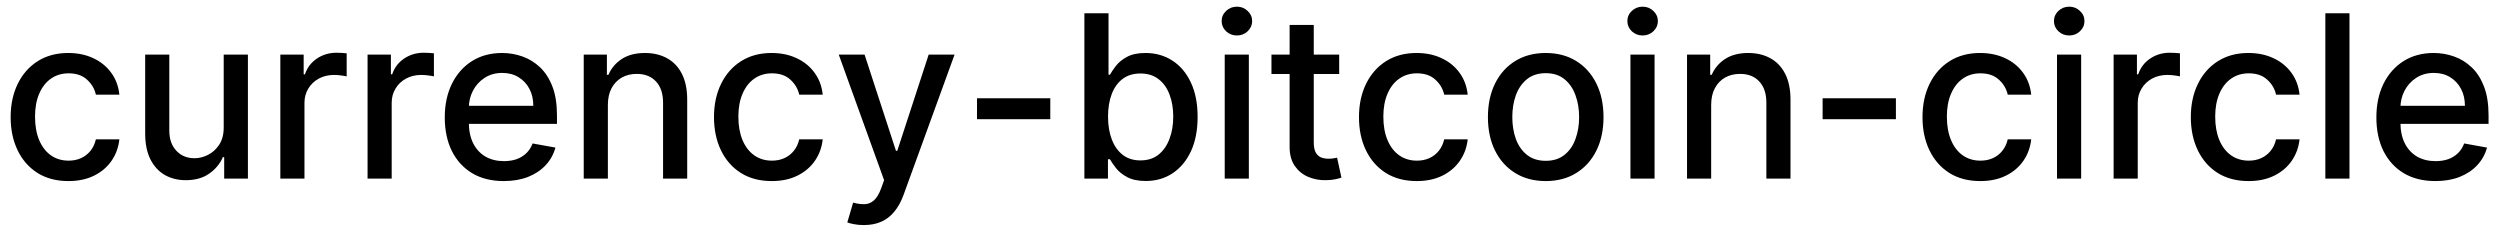 <svg width="154" height="14" viewBox="0 0 154 14" fill="none" xmlns="http://www.w3.org/2000/svg">
<path d="M4.216 11.154C3.477 11.154 2.84 10.987 2.307 10.652C1.777 10.314 1.369 9.848 1.084 9.255C0.799 8.662 0.656 7.982 0.656 7.217C0.656 6.441 0.802 5.757 1.094 5.163C1.385 4.567 1.796 4.101 2.327 3.766C2.857 3.432 3.482 3.264 4.201 3.264C4.781 3.264 5.298 3.372 5.752 3.587C6.206 3.799 6.572 4.098 6.851 4.482C7.133 4.867 7.3 5.316 7.353 5.83H5.906C5.827 5.472 5.644 5.163 5.359 4.905C5.078 4.646 4.7 4.517 4.226 4.517C3.812 4.517 3.449 4.626 3.137 4.845C2.829 5.061 2.589 5.369 2.416 5.77C2.244 6.168 2.158 6.638 2.158 7.182C2.158 7.739 2.242 8.219 2.411 8.624C2.58 9.028 2.819 9.341 3.127 9.563C3.439 9.785 3.805 9.896 4.226 9.896C4.508 9.896 4.763 9.845 4.991 9.742C5.223 9.636 5.417 9.485 5.573 9.29C5.732 9.094 5.843 8.859 5.906 8.584H7.353C7.3 9.078 7.139 9.518 6.871 9.906C6.602 10.294 6.243 10.599 5.792 10.821C5.344 11.043 4.819 11.154 4.216 11.154ZM13.78 7.833V3.364H15.271V11H13.81V9.678H13.73C13.555 10.085 13.273 10.425 12.885 10.697C12.501 10.965 12.022 11.099 11.448 11.099C10.958 11.099 10.524 10.992 10.146 10.776C9.771 10.557 9.476 10.234 9.261 9.807C9.049 9.379 8.943 8.851 8.943 8.221V3.364H10.429V8.042C10.429 8.562 10.573 8.977 10.862 9.285C11.15 9.593 11.525 9.747 11.985 9.747C12.264 9.747 12.54 9.678 12.816 9.538C13.094 9.399 13.324 9.189 13.507 8.907C13.692 8.625 13.783 8.267 13.78 7.833ZM17.269 11V3.364H18.706V4.577H18.785C18.924 4.166 19.17 3.843 19.521 3.607C19.876 3.369 20.277 3.249 20.724 3.249C20.817 3.249 20.926 3.253 21.052 3.259C21.181 3.266 21.283 3.274 21.355 3.284V4.706C21.296 4.689 21.19 4.671 21.037 4.651C20.885 4.628 20.732 4.616 20.58 4.616C20.229 4.616 19.915 4.691 19.64 4.84C19.369 4.986 19.153 5.19 18.994 5.452C18.835 5.71 18.755 6.005 18.755 6.337V11H17.269ZM22.642 11V3.364H24.079V4.577H24.158C24.297 4.166 24.543 3.843 24.894 3.607C25.249 3.369 25.65 3.249 26.097 3.249C26.19 3.249 26.299 3.253 26.425 3.259C26.555 3.266 26.656 3.274 26.729 3.284V4.706C26.669 4.689 26.563 4.671 26.41 4.651C26.258 4.628 26.105 4.616 25.953 4.616C25.602 4.616 25.288 4.691 25.013 4.84C24.741 4.986 24.526 5.19 24.367 5.452C24.208 5.71 24.128 6.005 24.128 6.337V11H22.642ZM31.033 11.154C30.28 11.154 29.632 10.993 29.089 10.672C28.549 10.347 28.131 9.891 27.836 9.305C27.544 8.715 27.398 8.024 27.398 7.232C27.398 6.449 27.544 5.76 27.836 5.163C28.131 4.567 28.542 4.101 29.069 3.766C29.599 3.432 30.219 3.264 30.928 3.264C31.359 3.264 31.777 3.335 32.181 3.478C32.586 3.62 32.948 3.844 33.27 4.149C33.591 4.454 33.845 4.85 34.031 5.337C34.216 5.821 34.309 6.41 34.309 7.102V7.629H28.239V6.516H32.852C32.852 6.125 32.773 5.778 32.614 5.477C32.455 5.172 32.231 4.931 31.942 4.756C31.657 4.58 31.323 4.492 30.938 4.492C30.521 4.492 30.156 4.595 29.845 4.8C29.536 5.003 29.298 5.268 29.129 5.596C28.963 5.921 28.88 6.274 28.88 6.655V7.525C28.88 8.035 28.97 8.469 29.148 8.827C29.331 9.185 29.584 9.459 29.909 9.648C30.234 9.833 30.613 9.926 31.048 9.926C31.329 9.926 31.586 9.886 31.818 9.807C32.05 9.724 32.251 9.601 32.42 9.439C32.589 9.277 32.718 9.076 32.807 8.837L34.215 9.091C34.102 9.505 33.9 9.868 33.608 10.18C33.32 10.488 32.957 10.728 32.519 10.901C32.085 11.07 31.59 11.154 31.033 11.154ZM37.445 6.466V11H35.958V3.364H37.385V4.607H37.48C37.655 4.202 37.93 3.877 38.305 3.632C38.683 3.387 39.158 3.264 39.732 3.264C40.252 3.264 40.708 3.374 41.099 3.592C41.49 3.808 41.793 4.129 42.009 4.557C42.224 4.984 42.332 5.513 42.332 6.143V11H40.845V6.322C40.845 5.768 40.701 5.336 40.413 5.024C40.124 4.709 39.728 4.552 39.225 4.552C38.88 4.552 38.573 4.626 38.305 4.776C38.04 4.925 37.829 5.143 37.673 5.432C37.521 5.717 37.445 6.062 37.445 6.466ZM47.542 11.154C46.803 11.154 46.167 10.987 45.633 10.652C45.103 10.314 44.695 9.848 44.41 9.255C44.125 8.662 43.982 7.982 43.982 7.217C43.982 6.441 44.128 5.757 44.42 5.163C44.712 4.567 45.123 4.101 45.653 3.766C46.183 3.432 46.808 3.264 47.527 3.264C48.107 3.264 48.624 3.372 49.078 3.587C49.532 3.799 49.899 4.098 50.177 4.482C50.459 4.867 50.626 5.316 50.679 5.83H49.232C49.153 5.472 48.971 5.163 48.685 4.905C48.404 4.646 48.026 4.517 47.552 4.517C47.138 4.517 46.775 4.626 46.463 4.845C46.155 5.061 45.915 5.369 45.742 5.77C45.57 6.168 45.484 6.638 45.484 7.182C45.484 7.739 45.568 8.219 45.737 8.624C45.906 9.028 46.145 9.341 46.453 9.563C46.765 9.785 47.131 9.896 47.552 9.896C47.834 9.896 48.089 9.845 48.318 9.742C48.55 9.636 48.743 9.485 48.899 9.29C49.058 9.094 49.169 8.859 49.232 8.584H50.679C50.626 9.078 50.465 9.518 50.197 9.906C49.928 10.294 49.569 10.599 49.118 10.821C48.671 11.043 48.145 11.154 47.542 11.154ZM53.209 13.864C52.986 13.864 52.784 13.845 52.602 13.809C52.42 13.776 52.284 13.739 52.194 13.7L52.552 12.482C52.824 12.555 53.066 12.586 53.278 12.576C53.49 12.566 53.677 12.486 53.84 12.337C54.006 12.188 54.151 11.945 54.277 11.607L54.461 11.099L51.667 3.364H53.258L55.192 9.29H55.272L57.206 3.364H58.801L55.654 12.019C55.509 12.417 55.323 12.753 55.098 13.028C54.872 13.307 54.604 13.516 54.292 13.655C53.981 13.794 53.619 13.864 53.209 13.864ZM64.698 6.053V7.341H60.184V6.053H64.698ZM66.798 11V0.818H68.285V4.602H68.374C68.46 4.442 68.585 4.259 68.747 4.05C68.91 3.841 69.135 3.659 69.423 3.503C69.712 3.344 70.093 3.264 70.567 3.264C71.183 3.264 71.733 3.42 72.217 3.732C72.701 4.043 73.081 4.492 73.356 5.079C73.634 5.665 73.773 6.371 73.773 7.197C73.773 8.022 73.636 8.73 73.361 9.32C73.086 9.906 72.708 10.359 72.227 10.677C71.747 10.992 71.198 11.149 70.582 11.149C70.118 11.149 69.738 11.071 69.443 10.915C69.151 10.76 68.923 10.577 68.757 10.369C68.591 10.16 68.464 9.974 68.374 9.812H68.25V11H66.798ZM68.255 7.182C68.255 7.719 68.333 8.189 68.489 8.594C68.644 8.998 68.87 9.315 69.165 9.543C69.46 9.769 69.821 9.881 70.249 9.881C70.693 9.881 71.064 9.764 71.362 9.528C71.66 9.29 71.886 8.967 72.038 8.559C72.194 8.151 72.272 7.692 72.272 7.182C72.272 6.678 72.196 6.226 72.043 5.825C71.894 5.424 71.669 5.107 71.367 4.875C71.069 4.643 70.696 4.527 70.249 4.527C69.818 4.527 69.453 4.638 69.155 4.86C68.86 5.082 68.636 5.392 68.484 5.79C68.331 6.188 68.255 6.652 68.255 7.182ZM75.443 11V3.364H76.929V11H75.443ZM76.193 2.185C75.935 2.185 75.713 2.099 75.527 1.927C75.345 1.751 75.254 1.542 75.254 1.3C75.254 1.055 75.345 0.846 75.527 0.674C75.713 0.498 75.935 0.411 76.193 0.411C76.452 0.411 76.672 0.498 76.855 0.674C77.04 0.846 77.133 1.055 77.133 1.3C77.133 1.542 77.04 1.751 76.855 1.927C76.672 2.099 76.452 2.185 76.193 2.185ZM82.494 3.364V4.557H78.322V3.364H82.494ZM79.441 1.534H80.928V8.758C80.928 9.046 80.971 9.263 81.057 9.409C81.143 9.552 81.254 9.649 81.39 9.702C81.529 9.752 81.68 9.777 81.842 9.777C81.962 9.777 82.066 9.769 82.156 9.752C82.245 9.736 82.315 9.722 82.364 9.712L82.633 10.94C82.547 10.973 82.424 11.007 82.265 11.04C82.106 11.076 81.907 11.096 81.668 11.099C81.277 11.106 80.913 11.037 80.575 10.891C80.237 10.745 79.963 10.519 79.754 10.214C79.546 9.91 79.441 9.527 79.441 9.066V1.534ZM87.272 11.154C86.533 11.154 85.897 10.987 85.364 10.652C84.833 10.314 84.425 9.848 84.14 9.255C83.855 8.662 83.713 7.982 83.713 7.217C83.713 6.441 83.859 5.757 84.15 5.163C84.442 4.567 84.853 4.101 85.383 3.766C85.914 3.432 86.538 3.264 87.258 3.264C87.838 3.264 88.355 3.372 88.809 3.587C89.263 3.799 89.629 4.098 89.907 4.482C90.189 4.867 90.357 5.316 90.41 5.83H88.963C88.883 5.472 88.701 5.163 88.416 4.905C88.134 4.646 87.757 4.517 87.282 4.517C86.868 4.517 86.505 4.626 86.194 4.845C85.885 5.061 85.645 5.369 85.473 5.77C85.3 6.168 85.214 6.638 85.214 7.182C85.214 7.739 85.299 8.219 85.468 8.624C85.637 9.028 85.876 9.341 86.184 9.563C86.495 9.785 86.862 9.896 87.282 9.896C87.564 9.896 87.819 9.845 88.048 9.742C88.28 9.636 88.474 9.485 88.63 9.29C88.789 9.094 88.9 8.859 88.963 8.584H90.41C90.357 9.078 90.196 9.518 89.927 9.906C89.659 10.294 89.299 10.599 88.849 10.821C88.401 11.043 87.876 11.154 87.272 11.154ZM95.216 11.154C94.5 11.154 93.875 10.99 93.342 10.662C92.808 10.334 92.394 9.875 92.099 9.285C91.804 8.695 91.656 8.005 91.656 7.217C91.656 6.424 91.804 5.732 92.099 5.138C92.394 4.545 92.808 4.085 93.342 3.756C93.875 3.428 94.5 3.264 95.216 3.264C95.932 3.264 96.557 3.428 97.09 3.756C97.624 4.085 98.038 4.545 98.333 5.138C98.628 5.732 98.776 6.424 98.776 7.217C98.776 8.005 98.628 8.695 98.333 9.285C98.038 9.875 97.624 10.334 97.09 10.662C96.557 10.99 95.932 11.154 95.216 11.154ZM95.221 9.906C95.685 9.906 96.069 9.784 96.374 9.538C96.679 9.293 96.905 8.967 97.05 8.559C97.2 8.151 97.274 7.702 97.274 7.212C97.274 6.724 97.2 6.277 97.05 5.869C96.905 5.458 96.679 5.129 96.374 4.88C96.069 4.631 95.685 4.507 95.221 4.507C94.754 4.507 94.366 4.631 94.058 4.88C93.753 5.129 93.526 5.458 93.376 5.869C93.231 6.277 93.158 6.724 93.158 7.212C93.158 7.702 93.231 8.151 93.376 8.559C93.526 8.967 93.753 9.293 94.058 9.538C94.366 9.784 94.754 9.906 95.221 9.906ZM100.435 11V3.364H101.921V11H100.435ZM101.186 2.185C100.927 2.185 100.705 2.099 100.519 1.927C100.337 1.751 100.246 1.542 100.246 1.3C100.246 1.055 100.337 0.846 100.519 0.674C100.705 0.498 100.927 0.411 101.186 0.411C101.444 0.411 101.664 0.498 101.847 0.674C102.032 0.846 102.125 1.055 102.125 1.3C102.125 1.542 102.032 1.751 101.847 1.927C101.664 2.099 101.444 2.185 101.186 2.185ZM105.408 6.466V11H103.921V3.364H105.348V4.607H105.442C105.618 4.202 105.893 3.877 106.268 3.632C106.646 3.387 107.121 3.264 107.695 3.264C108.215 3.264 108.671 3.374 109.062 3.592C109.453 3.808 109.756 4.129 109.972 4.557C110.187 4.984 110.295 5.513 110.295 6.143V11H108.808V6.322C108.808 5.768 108.664 5.336 108.376 5.024C108.087 4.709 107.691 4.552 107.188 4.552C106.843 4.552 106.536 4.626 106.268 4.776C106.003 4.925 105.792 5.143 105.636 5.432C105.484 5.717 105.408 6.062 105.408 6.466ZM116.788 6.053V7.341H112.273V6.053H116.788ZM121.985 11.154C121.246 11.154 120.61 10.987 120.076 10.652C119.546 10.314 119.138 9.848 118.853 9.255C118.568 8.662 118.426 7.982 118.426 7.217C118.426 6.441 118.572 5.757 118.863 5.163C119.155 4.567 119.566 4.101 120.096 3.766C120.627 3.432 121.251 3.264 121.971 3.264C122.551 3.264 123.068 3.372 123.522 3.587C123.976 3.799 124.342 4.098 124.62 4.482C124.902 4.867 125.069 5.316 125.123 5.83H123.676C123.596 5.472 123.414 5.163 123.129 4.905C122.847 4.646 122.469 4.517 121.995 4.517C121.581 4.517 121.218 4.626 120.907 4.845C120.598 5.061 120.358 5.369 120.186 5.77C120.013 6.168 119.927 6.638 119.927 7.182C119.927 7.739 120.012 8.219 120.181 8.624C120.35 9.028 120.588 9.341 120.897 9.563C121.208 9.785 121.574 9.896 121.995 9.896C122.277 9.896 122.532 9.845 122.761 9.742C122.993 9.636 123.187 9.485 123.343 9.29C123.502 9.094 123.613 8.859 123.676 8.584H125.123C125.069 9.078 124.909 9.518 124.64 9.906C124.372 10.294 124.012 10.599 123.561 10.821C123.114 11.043 122.589 11.154 121.985 11.154ZM126.712 11V3.364H128.199V11H126.712ZM127.463 2.185C127.204 2.185 126.982 2.099 126.797 1.927C126.614 1.751 126.523 1.542 126.523 1.3C126.523 1.055 126.614 0.846 126.797 0.674C126.982 0.498 127.204 0.411 127.463 0.411C127.721 0.411 127.942 0.498 128.124 0.674C128.31 0.846 128.403 1.055 128.403 1.3C128.403 1.542 128.31 1.751 128.124 1.927C127.942 2.099 127.721 2.185 127.463 2.185ZM130.199 11V3.364H131.635V4.577H131.715C131.854 4.166 132.099 3.843 132.451 3.607C132.805 3.369 133.206 3.249 133.654 3.249C133.747 3.249 133.856 3.253 133.982 3.259C134.111 3.266 134.212 3.274 134.285 3.284V4.706C134.225 4.689 134.119 4.671 133.967 4.651C133.815 4.628 133.662 4.616 133.51 4.616C133.158 4.616 132.845 4.691 132.57 4.84C132.298 4.986 132.083 5.19 131.924 5.452C131.765 5.71 131.685 6.005 131.685 6.337V11H130.199ZM138.515 11.154C137.776 11.154 137.139 10.987 136.606 10.652C136.075 10.314 135.668 9.848 135.383 9.255C135.098 8.662 134.955 7.982 134.955 7.217C134.955 6.441 135.101 5.757 135.393 5.163C135.684 4.567 136.095 4.101 136.626 3.766C137.156 3.432 137.781 3.264 138.5 3.264C139.08 3.264 139.597 3.372 140.051 3.587C140.505 3.799 140.871 4.098 141.15 4.482C141.431 4.867 141.599 5.316 141.652 5.83H140.205C140.126 5.472 139.943 5.163 139.658 4.905C139.376 4.646 138.999 4.517 138.525 4.517C138.11 4.517 137.747 4.626 137.436 4.845C137.128 5.061 136.887 5.369 136.715 5.77C136.543 6.168 136.456 6.638 136.456 7.182C136.456 7.739 136.541 8.219 136.71 8.624C136.879 9.028 137.118 9.341 137.426 9.563C137.738 9.785 138.104 9.896 138.525 9.896C138.806 9.896 139.062 9.845 139.29 9.742C139.522 9.636 139.716 9.485 139.872 9.29C140.031 9.094 140.142 8.859 140.205 8.584H141.652C141.599 9.078 141.438 9.518 141.17 9.906C140.901 10.294 140.541 10.599 140.091 10.821C139.643 11.043 139.118 11.154 138.515 11.154ZM144.728 0.818V11H143.241V0.818H144.728ZM150.019 11.154C149.267 11.154 148.619 10.993 148.075 10.672C147.535 10.347 147.117 9.891 146.822 9.305C146.531 8.715 146.385 8.024 146.385 7.232C146.385 6.449 146.531 5.76 146.822 5.163C147.117 4.567 147.528 4.101 148.055 3.766C148.586 3.432 149.205 3.264 149.915 3.264C150.345 3.264 150.763 3.335 151.167 3.478C151.572 3.62 151.935 3.844 152.256 4.149C152.578 4.454 152.831 4.85 153.017 5.337C153.202 5.821 153.295 6.41 153.295 7.102V7.629H147.225V6.516H151.839C151.839 6.125 151.759 5.778 151.6 5.477C151.441 5.172 151.217 4.931 150.929 4.756C150.644 4.58 150.309 4.492 149.925 4.492C149.507 4.492 149.142 4.595 148.831 4.8C148.523 5.003 148.284 5.268 148.115 5.596C147.949 5.921 147.866 6.274 147.866 6.655V7.525C147.866 8.035 147.956 8.469 148.135 8.827C148.317 9.185 148.571 9.459 148.895 9.648C149.22 9.833 149.6 9.926 150.034 9.926C150.316 9.926 150.573 9.886 150.805 9.807C151.037 9.724 151.237 9.601 151.406 9.439C151.575 9.277 151.704 9.076 151.794 8.837L153.201 9.091C153.088 9.505 152.886 9.868 152.594 10.18C152.306 10.488 151.943 10.728 151.506 10.901C151.071 11.07 150.576 11.154 150.019 11.154Z" fill="black"/>
</svg>
